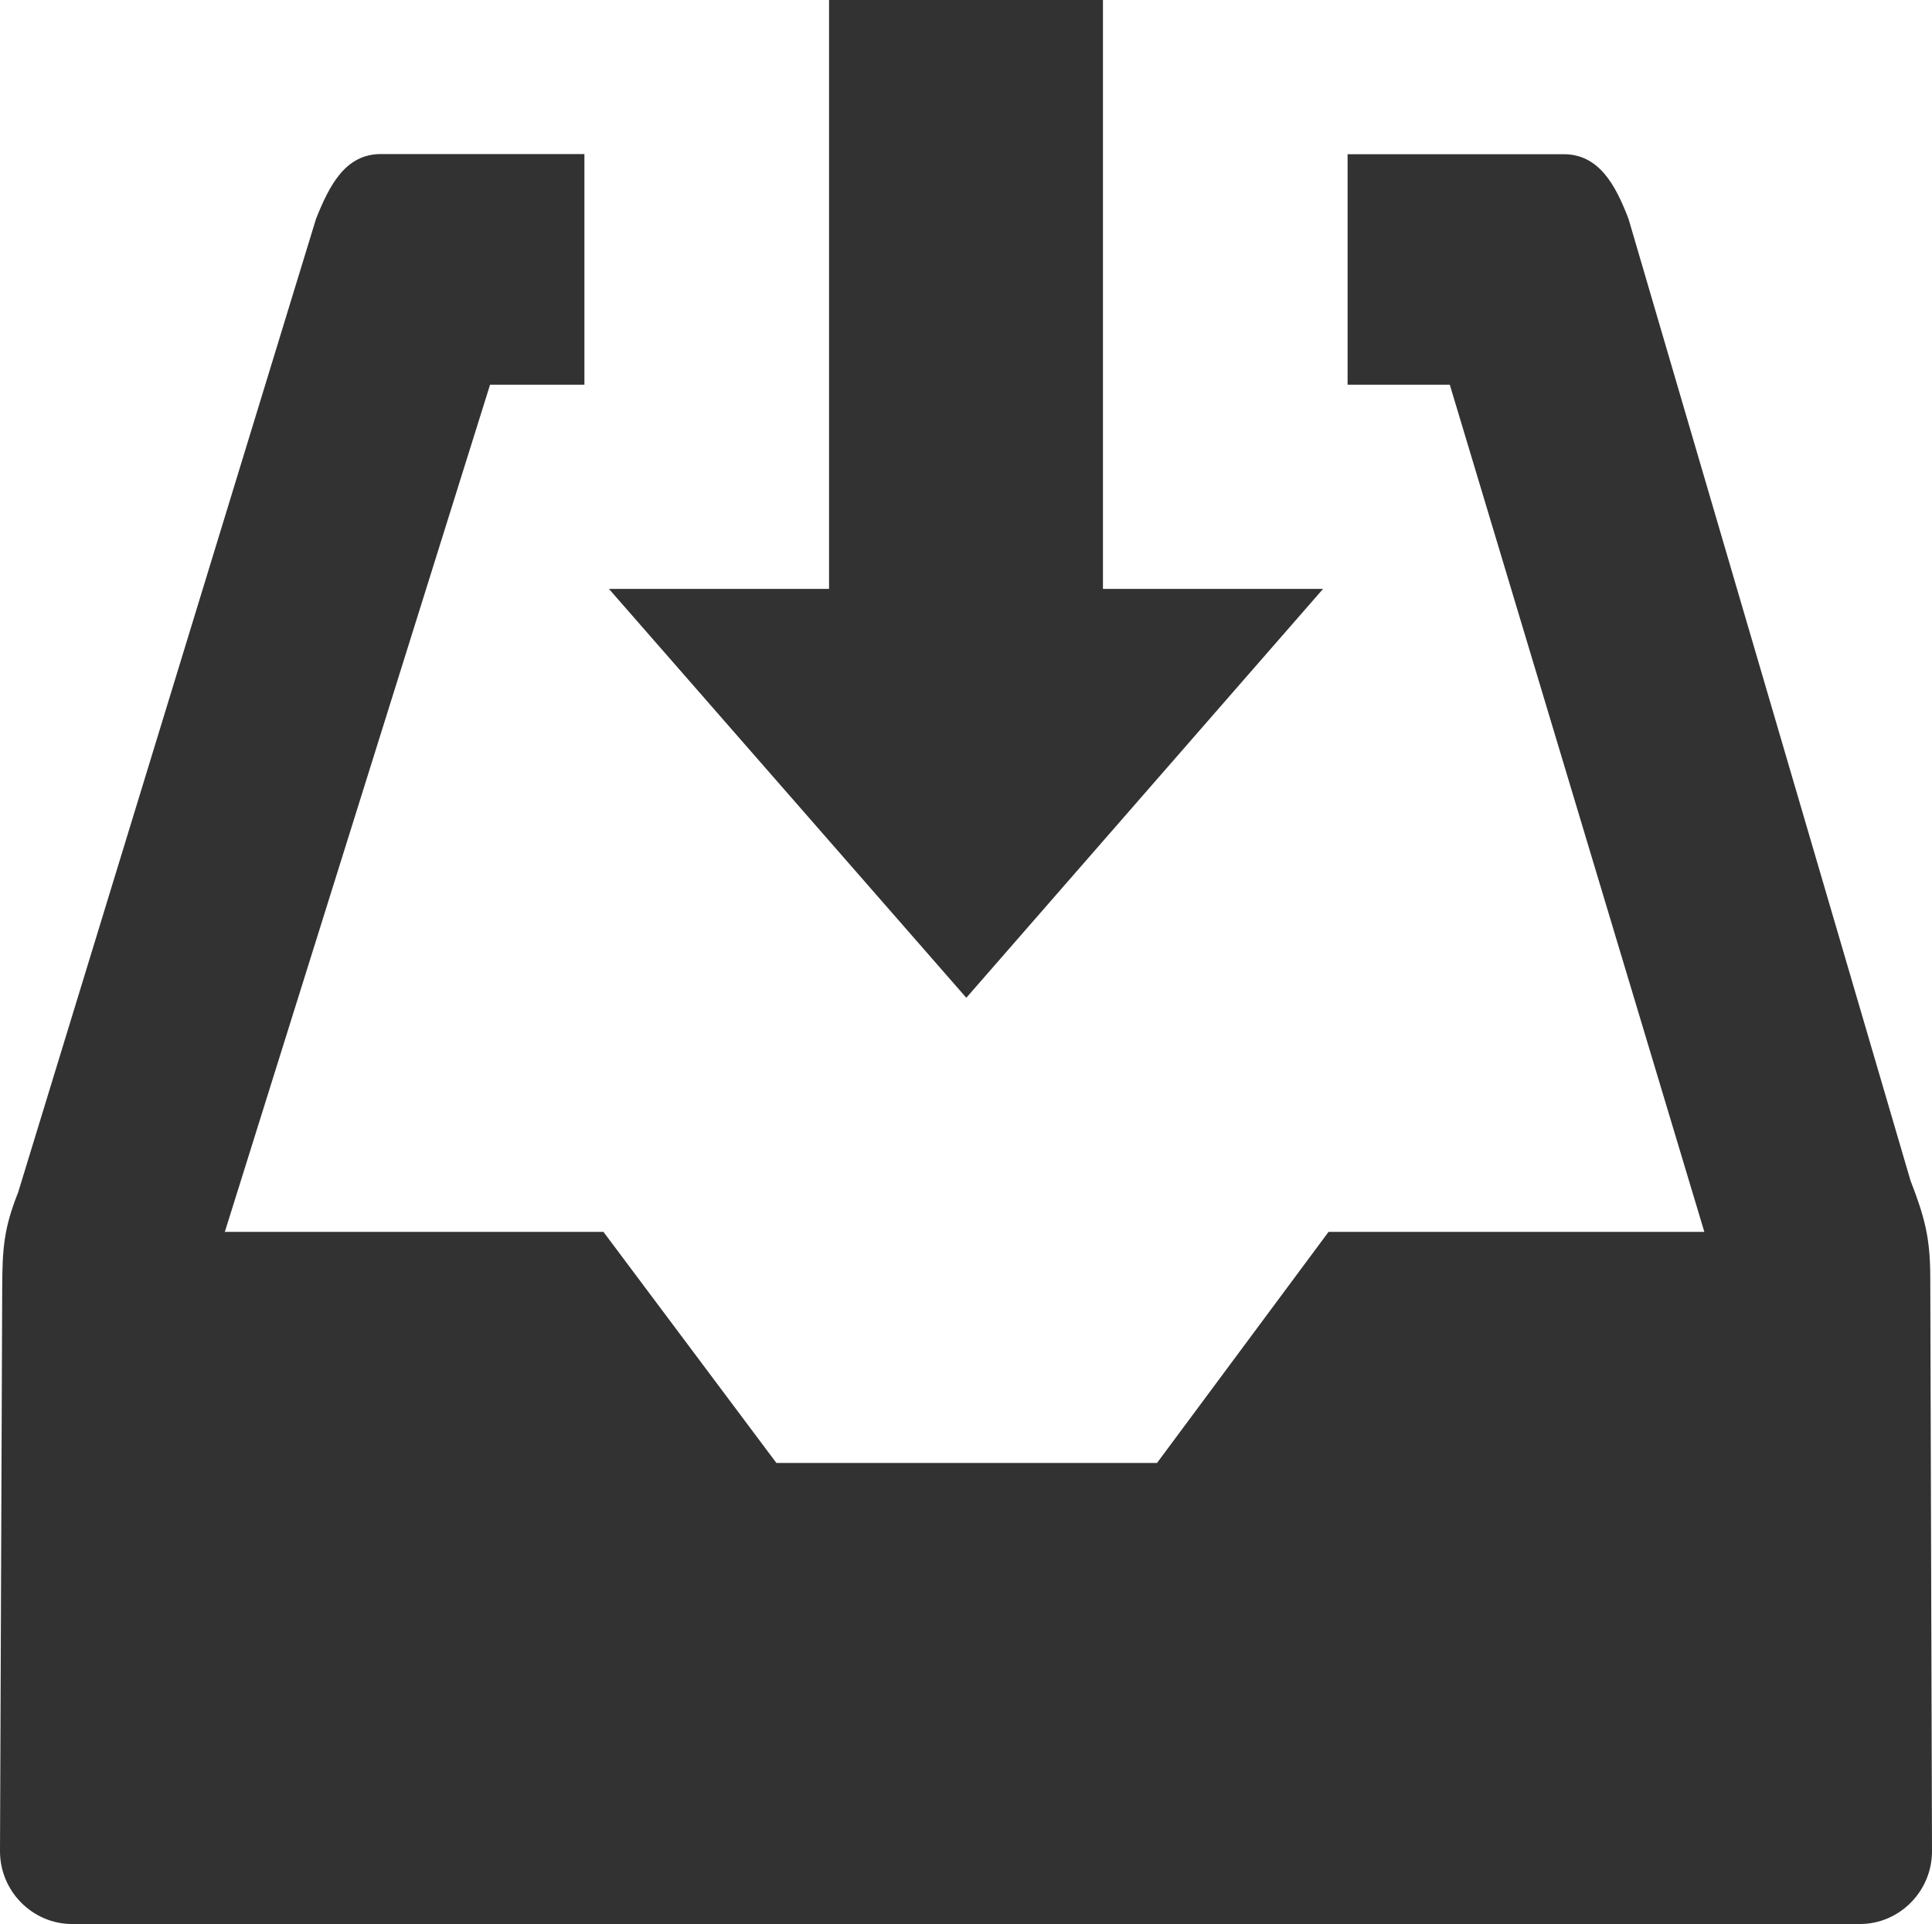 <?xml version="1.0" encoding="utf-8"?><svg version="1.1" id="Layer_1" xmlns="http://www.w3.org/2000/svg" xmlns:xlink="http://www.w3.org/1999/xlink" x="0px" y="0px" viewBox="0 0 122.88 122.39" style="enable-background:new 0 0 122.88 122.39" xml:space="preserve"><style type="text/css"><![CDATA[
	.st0{fill-rule:evenodd;clip-rule:evenodd;}
]]></style><g><path fill="#323232" class="st0" d="M4.59,122.39h113.7c2.52,0,4.59-2.08,4.59-4.63l-0.11-36.56c-0.01-2.49-0.36-3.78-1.26-6.11l-17.93-61.16 c-0.81-2.12-1.86-4.12-4.12-4.12H85.71v14.66h6.5l16.19,53.89l0,0H84.5l-10.91,14.7H49.38l-11-14.7H14.3l16.87-53.89h6V9.8H24.22 c-2.27,0-3.28,2.02-4.12,4.12L1.15,75.86c-0.91,2.28-1,3.58-1.01,6.06L0,117.76C0,120.31,2.07,122.39,4.59,122.39L4.59,122.39 L4.59,122.39z M52.74,0h17.41v37.46h14L61.46,63.47L38.73,37.46h14V0L52.74,0L52.74,0z"/></g></svg>
